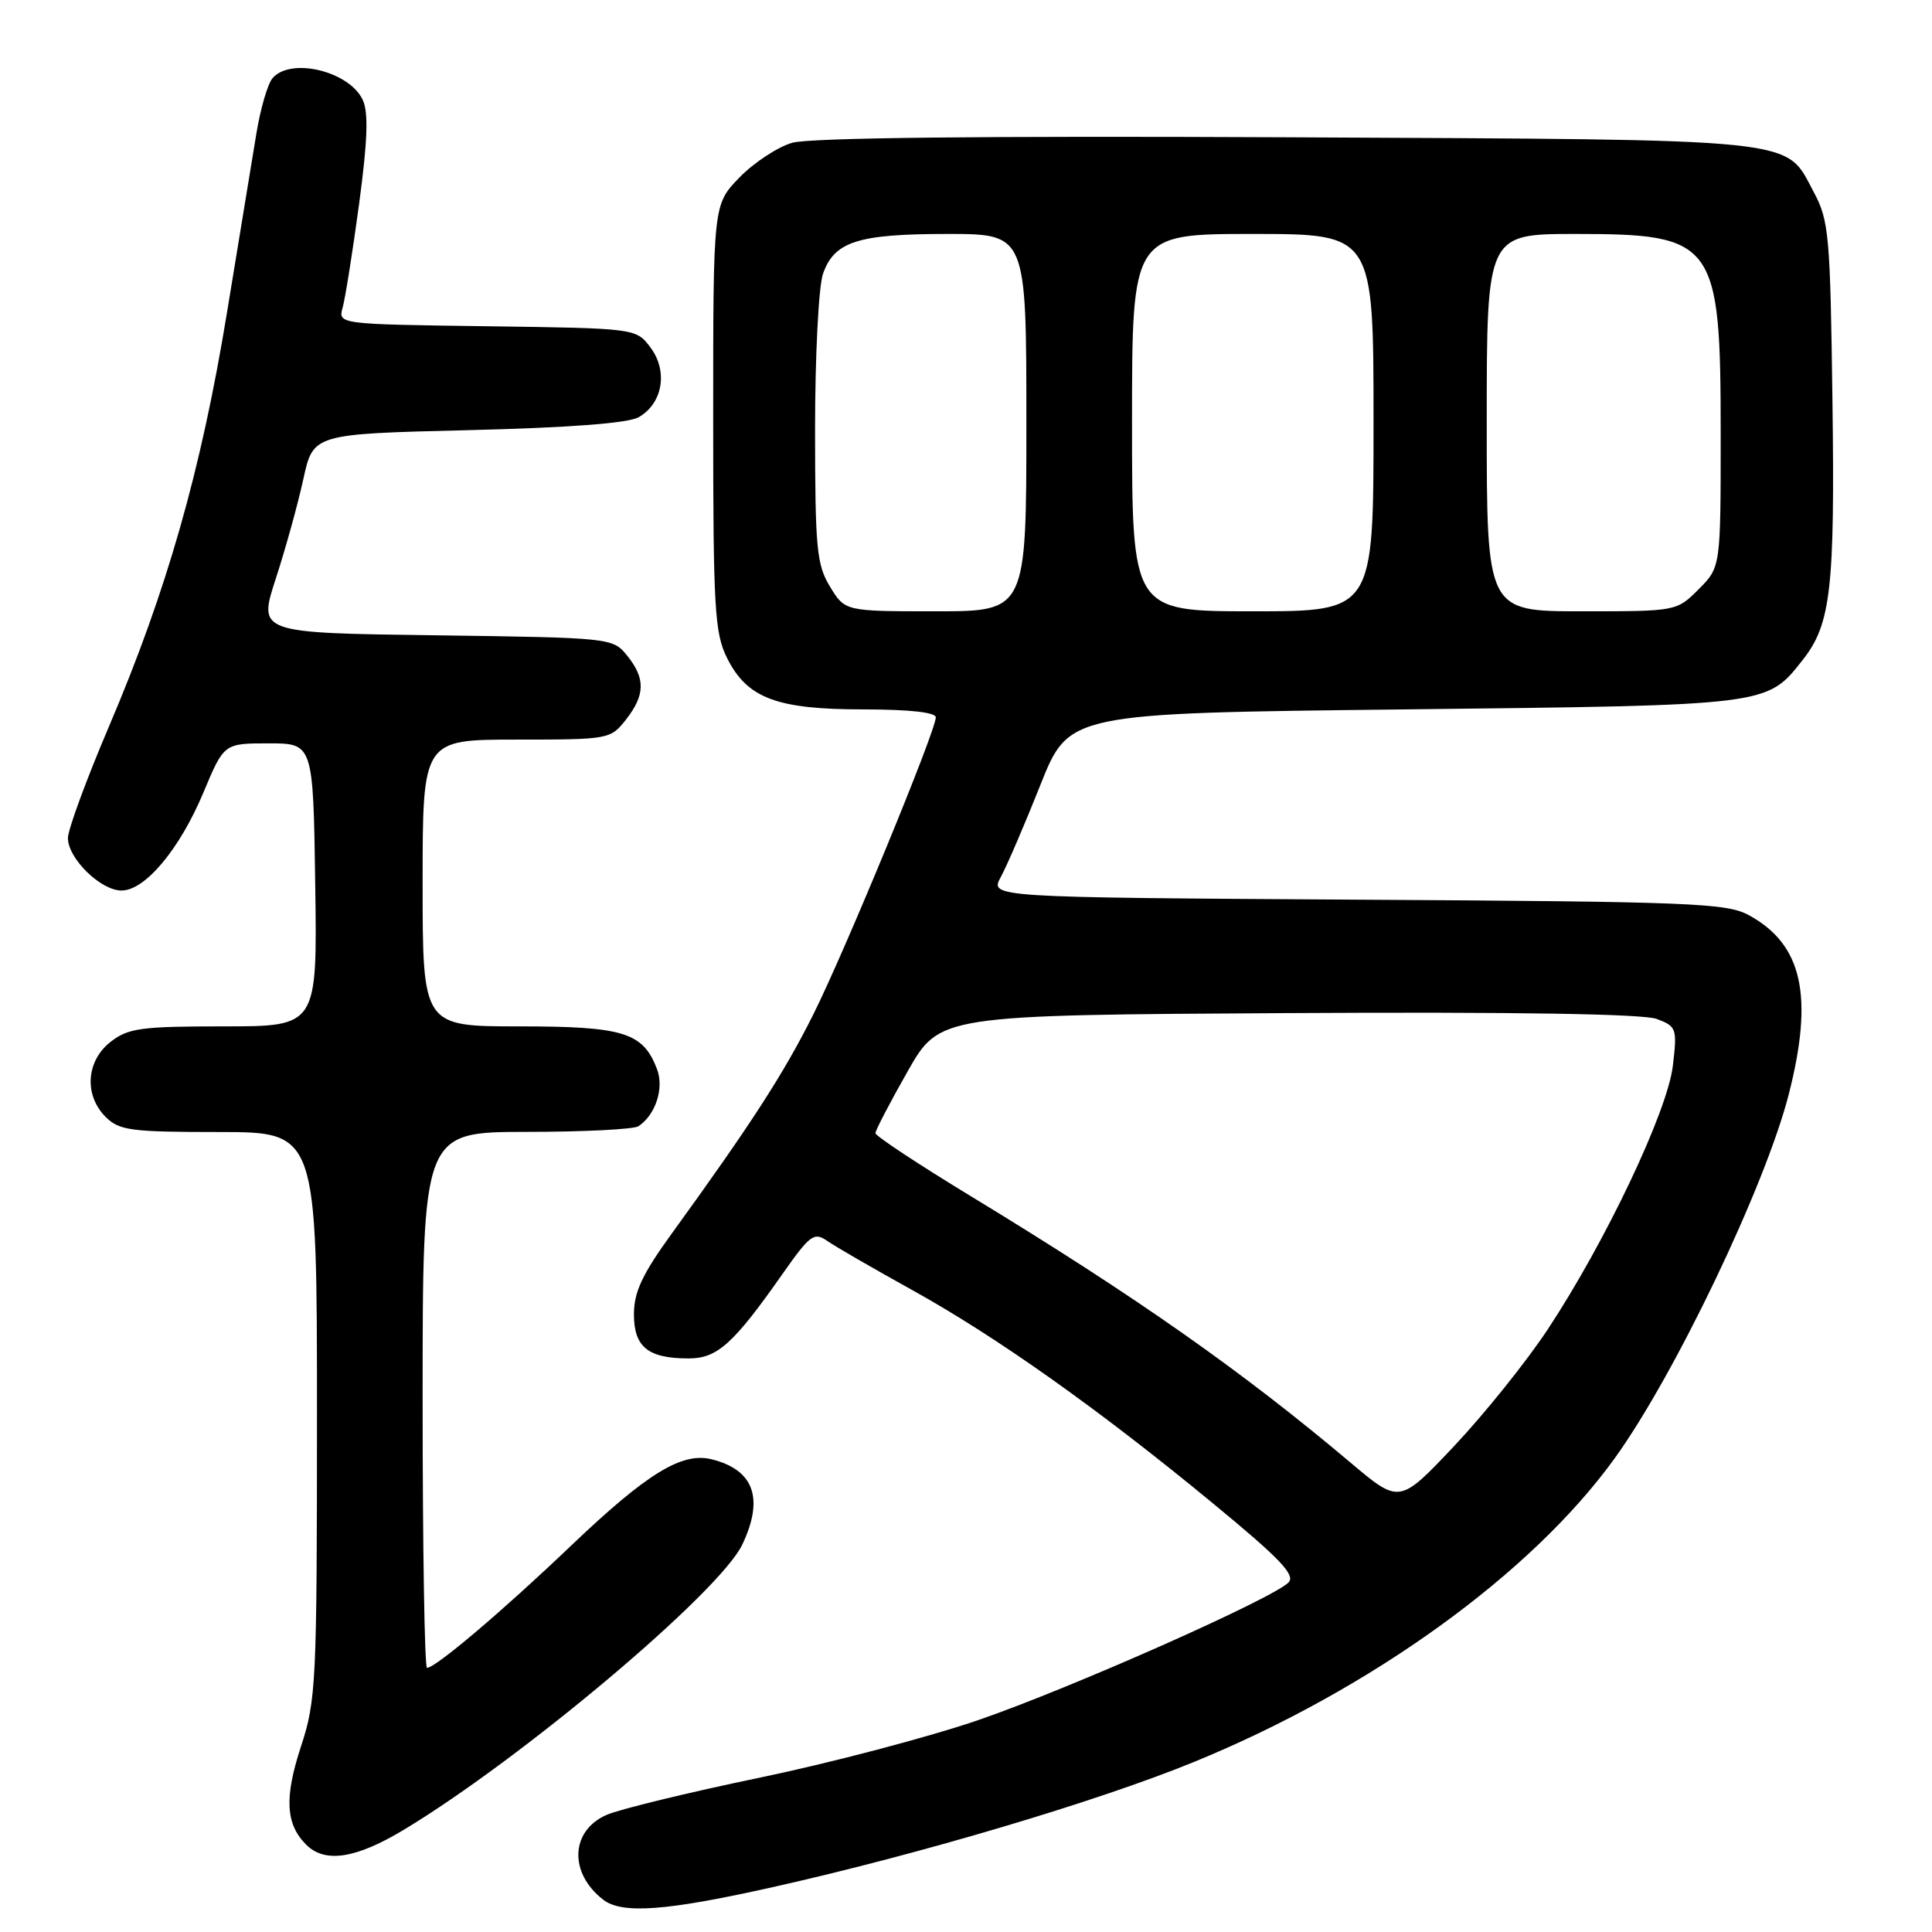 <?xml version="1.0" encoding="UTF-8" standalone="no"?>
<!DOCTYPE svg PUBLIC "-//W3C//DTD SVG 1.1//EN" "http://www.w3.org/Graphics/SVG/1.1/DTD/svg11.dtd" >
<svg xmlns="http://www.w3.org/2000/svg" xmlns:xlink="http://www.w3.org/1999/xlink" version="1.1" viewBox="0 0 256 256">
 <g >
 <path fill="currentColor"
d=" M 102.37 250.06 C 121.90 245.69 145.40 238.70 158.18 233.48 C 181.63 223.89 202.91 208.54 213.95 193.24 C 221.93 182.19 233.93 157.08 237.02 145.00 C 240.35 131.96 238.83 125.14 231.74 121.27 C 228.79 119.66 224.18 119.47 179.82 119.21 C 131.14 118.91 131.14 118.91 132.61 116.21 C 133.42 114.72 135.79 109.22 137.86 104.00 C 141.64 94.50 141.64 94.50 186.07 94.00 C 234.66 93.45 234.08 93.53 238.91 87.39 C 242.60 82.69 243.14 77.96 242.81 53.15 C 242.52 31.13 242.35 29.22 240.33 25.45 C 236.46 18.22 239.53 18.53 170.50 18.19 C 130.04 18.00 107.27 18.25 104.97 18.92 C 103.03 19.48 99.88 21.56 97.97 23.53 C 94.50 27.11 94.50 27.11 94.50 55.31 C 94.50 80.60 94.69 83.88 96.33 87.17 C 98.99 92.52 102.90 94.00 114.40 94.00 C 120.44 94.00 124.00 94.39 124.00 95.05 C 124.00 96.84 111.95 126.07 107.73 134.49 C 103.86 142.23 99.55 148.91 89.02 163.44 C 85.10 168.85 84.00 171.20 84.00 174.15 C 84.00 178.49 85.87 180.00 91.25 180.00 C 95.04 180.00 97.18 178.08 103.69 168.80 C 107.33 163.62 107.87 163.22 109.60 164.42 C 110.64 165.15 115.70 168.07 120.82 170.91 C 132.07 177.14 145.61 186.74 160.73 199.21 C 169.62 206.53 171.71 208.72 170.73 209.69 C 168.55 211.87 141.85 223.71 129.66 227.91 C 123.14 230.15 110.09 233.59 100.66 235.55 C 91.22 237.51 82.10 239.73 80.38 240.48 C 75.58 242.58 75.35 248.18 79.93 251.72 C 82.42 253.65 88.27 253.22 102.37 250.06 Z  M 53.50 242.46 C 69.17 233.02 95.38 210.94 98.36 204.66 C 101.26 198.55 99.91 194.77 94.32 193.37 C 90.37 192.37 85.74 195.21 75.69 204.79 C 66.62 213.45 57.71 221.00 56.58 221.00 C 56.26 221.00 56.00 205.03 56.00 185.50 C 56.00 150.00 56.00 150.00 69.75 149.98 C 77.31 149.98 84.00 149.64 84.60 149.23 C 86.87 147.72 88.02 144.19 87.06 141.67 C 85.21 136.80 82.64 136.00 68.78 136.00 C 56.00 136.00 56.00 136.00 56.00 117.00 C 56.00 98.00 56.00 98.00 68.43 98.00 C 80.66 98.00 80.89 97.96 82.93 95.37 C 85.50 92.09 85.55 89.90 83.09 86.86 C 81.19 84.52 80.99 84.50 57.69 84.18 C 34.20 83.87 34.20 83.87 36.54 76.68 C 37.83 72.73 39.47 66.80 40.19 63.50 C 41.50 57.50 41.50 57.50 62.00 57.00 C 75.47 56.67 83.23 56.08 84.63 55.28 C 87.81 53.46 88.54 49.20 86.21 46.07 C 84.29 43.50 84.29 43.50 64.53 43.23 C 44.78 42.96 44.78 42.96 45.41 40.73 C 45.75 39.50 46.73 33.34 47.58 27.04 C 48.70 18.73 48.84 14.94 48.08 13.27 C 46.32 9.42 38.46 7.53 36.09 10.39 C 35.46 11.15 34.51 14.42 33.98 17.64 C 33.45 20.86 31.69 31.61 30.06 41.52 C 26.63 62.42 22.09 78.32 14.44 96.26 C 11.45 103.27 9.00 109.93 9.00 111.05 C 9.00 113.75 13.34 118.00 16.10 118.00 C 19.23 118.00 23.81 112.52 26.96 105.00 C 29.68 98.50 29.68 98.50 35.59 98.50 C 41.50 98.50 41.50 98.50 41.77 117.25 C 42.04 136.00 42.04 136.00 29.66 136.00 C 18.64 136.00 16.98 136.23 14.63 138.07 C 11.41 140.61 11.12 145.12 14.00 148.00 C 15.79 149.79 17.33 150.00 29.00 150.00 C 42.00 150.00 42.00 150.00 42.00 187.48 C 42.00 222.98 41.89 225.30 39.88 231.42 C 37.66 238.19 37.84 241.70 40.57 244.43 C 43.05 246.91 47.14 246.29 53.50 242.46 Z  M 178.97 193.82 C 164.53 181.64 150.54 171.82 128.75 158.57 C 121.74 154.31 116.00 150.52 116.00 150.15 C 116.00 149.78 117.91 146.11 120.25 141.99 C 124.50 134.50 124.50 134.50 170.66 134.24 C 200.74 134.07 217.77 134.34 219.54 135.02 C 222.15 136.01 222.25 136.28 221.66 141.23 C 220.94 147.30 212.71 164.62 205.05 176.20 C 202.24 180.44 196.69 187.36 192.70 191.59 C 185.44 199.28 185.44 199.28 178.97 193.82 Z  M 109.99 77.75 C 108.21 74.84 108.01 72.68 108.00 56.90 C 108.00 47.18 108.47 37.95 109.05 36.29 C 110.54 32.00 113.67 31.00 125.55 31.00 C 136.00 31.00 136.00 31.00 136.00 56.00 C 136.00 81.00 136.00 81.00 123.99 81.00 C 111.97 81.00 111.97 81.00 109.99 77.75 Z  M 150.00 56.00 C 150.00 31.00 150.00 31.00 166.00 31.00 C 182.00 31.00 182.00 31.00 182.00 56.00 C 182.00 81.00 182.00 81.00 166.00 81.00 C 150.00 81.00 150.00 81.00 150.00 56.00 Z  M 197.00 56.00 C 197.00 31.00 197.00 31.00 208.78 31.00 C 227.27 31.00 228.00 32.01 228.00 57.53 C 228.00 75.15 228.00 75.15 225.08 78.08 C 222.16 81.00 222.14 81.00 209.58 81.00 C 197.00 81.00 197.00 81.00 197.00 56.00 Z "/>
</g>
</svg>